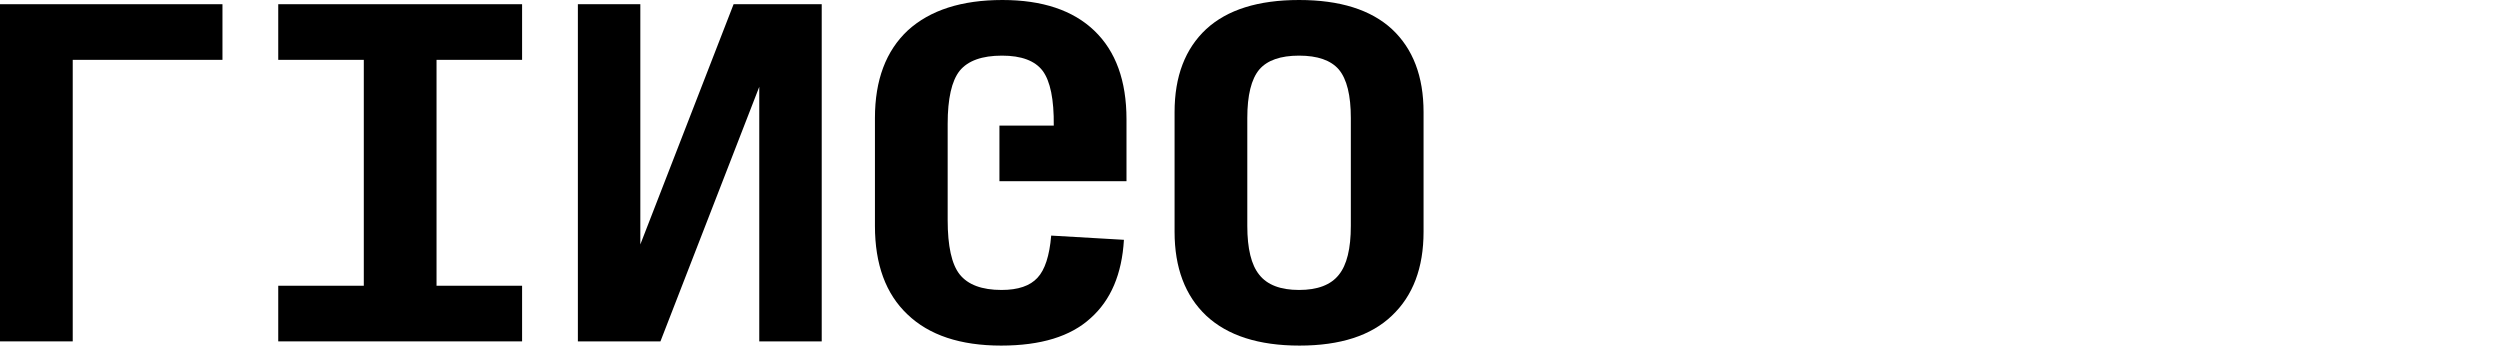 <svg width="340" height="47" viewBox="0 0 340 47" fill="none" xmlns="http://www.w3.org/2000/svg" preserveAspectRatio="none">
<path d="M176.673 1.18321e-06C171.126 1.18321e-06 166.917 1.318 164.047 3.955C161.177 6.63 159.742 10.393 159.742 15.246V31.524C159.742 36.415 161.177 40.218 164.047 42.931C166.956 45.644 171.184 47 176.731 47C182.277 47 186.467 45.644 189.298 42.931C192.168 40.218 193.604 36.415 193.604 31.524V15.246C193.604 10.393 192.168 6.63 189.298 3.955C186.428 1.318 182.219 1.18321e-06 176.673 1.18321e-06ZM176.673 7.566C179.194 7.566 180.997 8.196 182.084 9.457C183.17 10.757 183.713 12.954 183.713 16.049V30.722C183.713 33.817 183.17 36.033 182.084 37.371C180.997 38.746 179.194 39.434 176.673 39.434C174.151 39.434 172.348 38.746 171.262 37.371C170.176 36.033 169.633 33.817 169.633 30.722V16.049C169.633 12.954 170.176 10.757 171.262 9.457C172.348 8.196 174.151 7.566 176.673 7.566Z" fill="black"/>
<path d="M136.33 1.18321e-06C130.783 1.18321e-06 126.497 1.376 123.472 4.127C120.485 6.916 118.992 10.89 118.992 16.049L118.992 30.722C118.992 35.957 120.466 39.969 123.414 42.758C126.361 45.586 130.609 47 136.155 47C141.547 47 145.6 45.758 148.315 43.274C151.069 40.829 152.582 37.275 152.854 32.613L142.963 32.04C142.73 34.791 142.109 36.702 141.101 37.772C140.092 38.88 138.463 39.434 136.214 39.434C133.537 39.434 131.637 38.727 130.512 37.313C129.426 35.938 128.883 33.473 128.883 29.919V16.851C128.883 13.412 129.426 11.005 130.512 9.629C131.637 8.254 133.557 7.566 136.272 7.566C138.909 7.566 140.752 8.254 141.799 9.629C142.846 11.043 143.35 13.527 143.312 17.081H135.923V24.646L153.203 24.646V16.221C153.203 10.986 151.748 6.974 148.839 4.184C145.93 1.395 141.76 1.18321e-06 136.33 1.18321e-06Z" fill="black"/>
<path d="M99.769 0.573L87.085 33.244L87.085 0.573H78.591L78.591 46.427L89.82 46.427L103.26 11.807L103.26 46.427H111.754L111.754 0.573H99.769Z" fill="black"/>
<path d="M37.841 0.573V8.139L49.477 8.139L49.477 38.861H37.841V46.427L71.004 46.427V38.861L59.368 38.861L59.368 8.139H71.004V0.573L37.841 0.573Z" fill="black"/>
<path d="M0 0.573L0 46.427H9.891L9.891 8.139L30.255 8.139V0.573L0 0.573Z" fill="black"/>
</svg>
